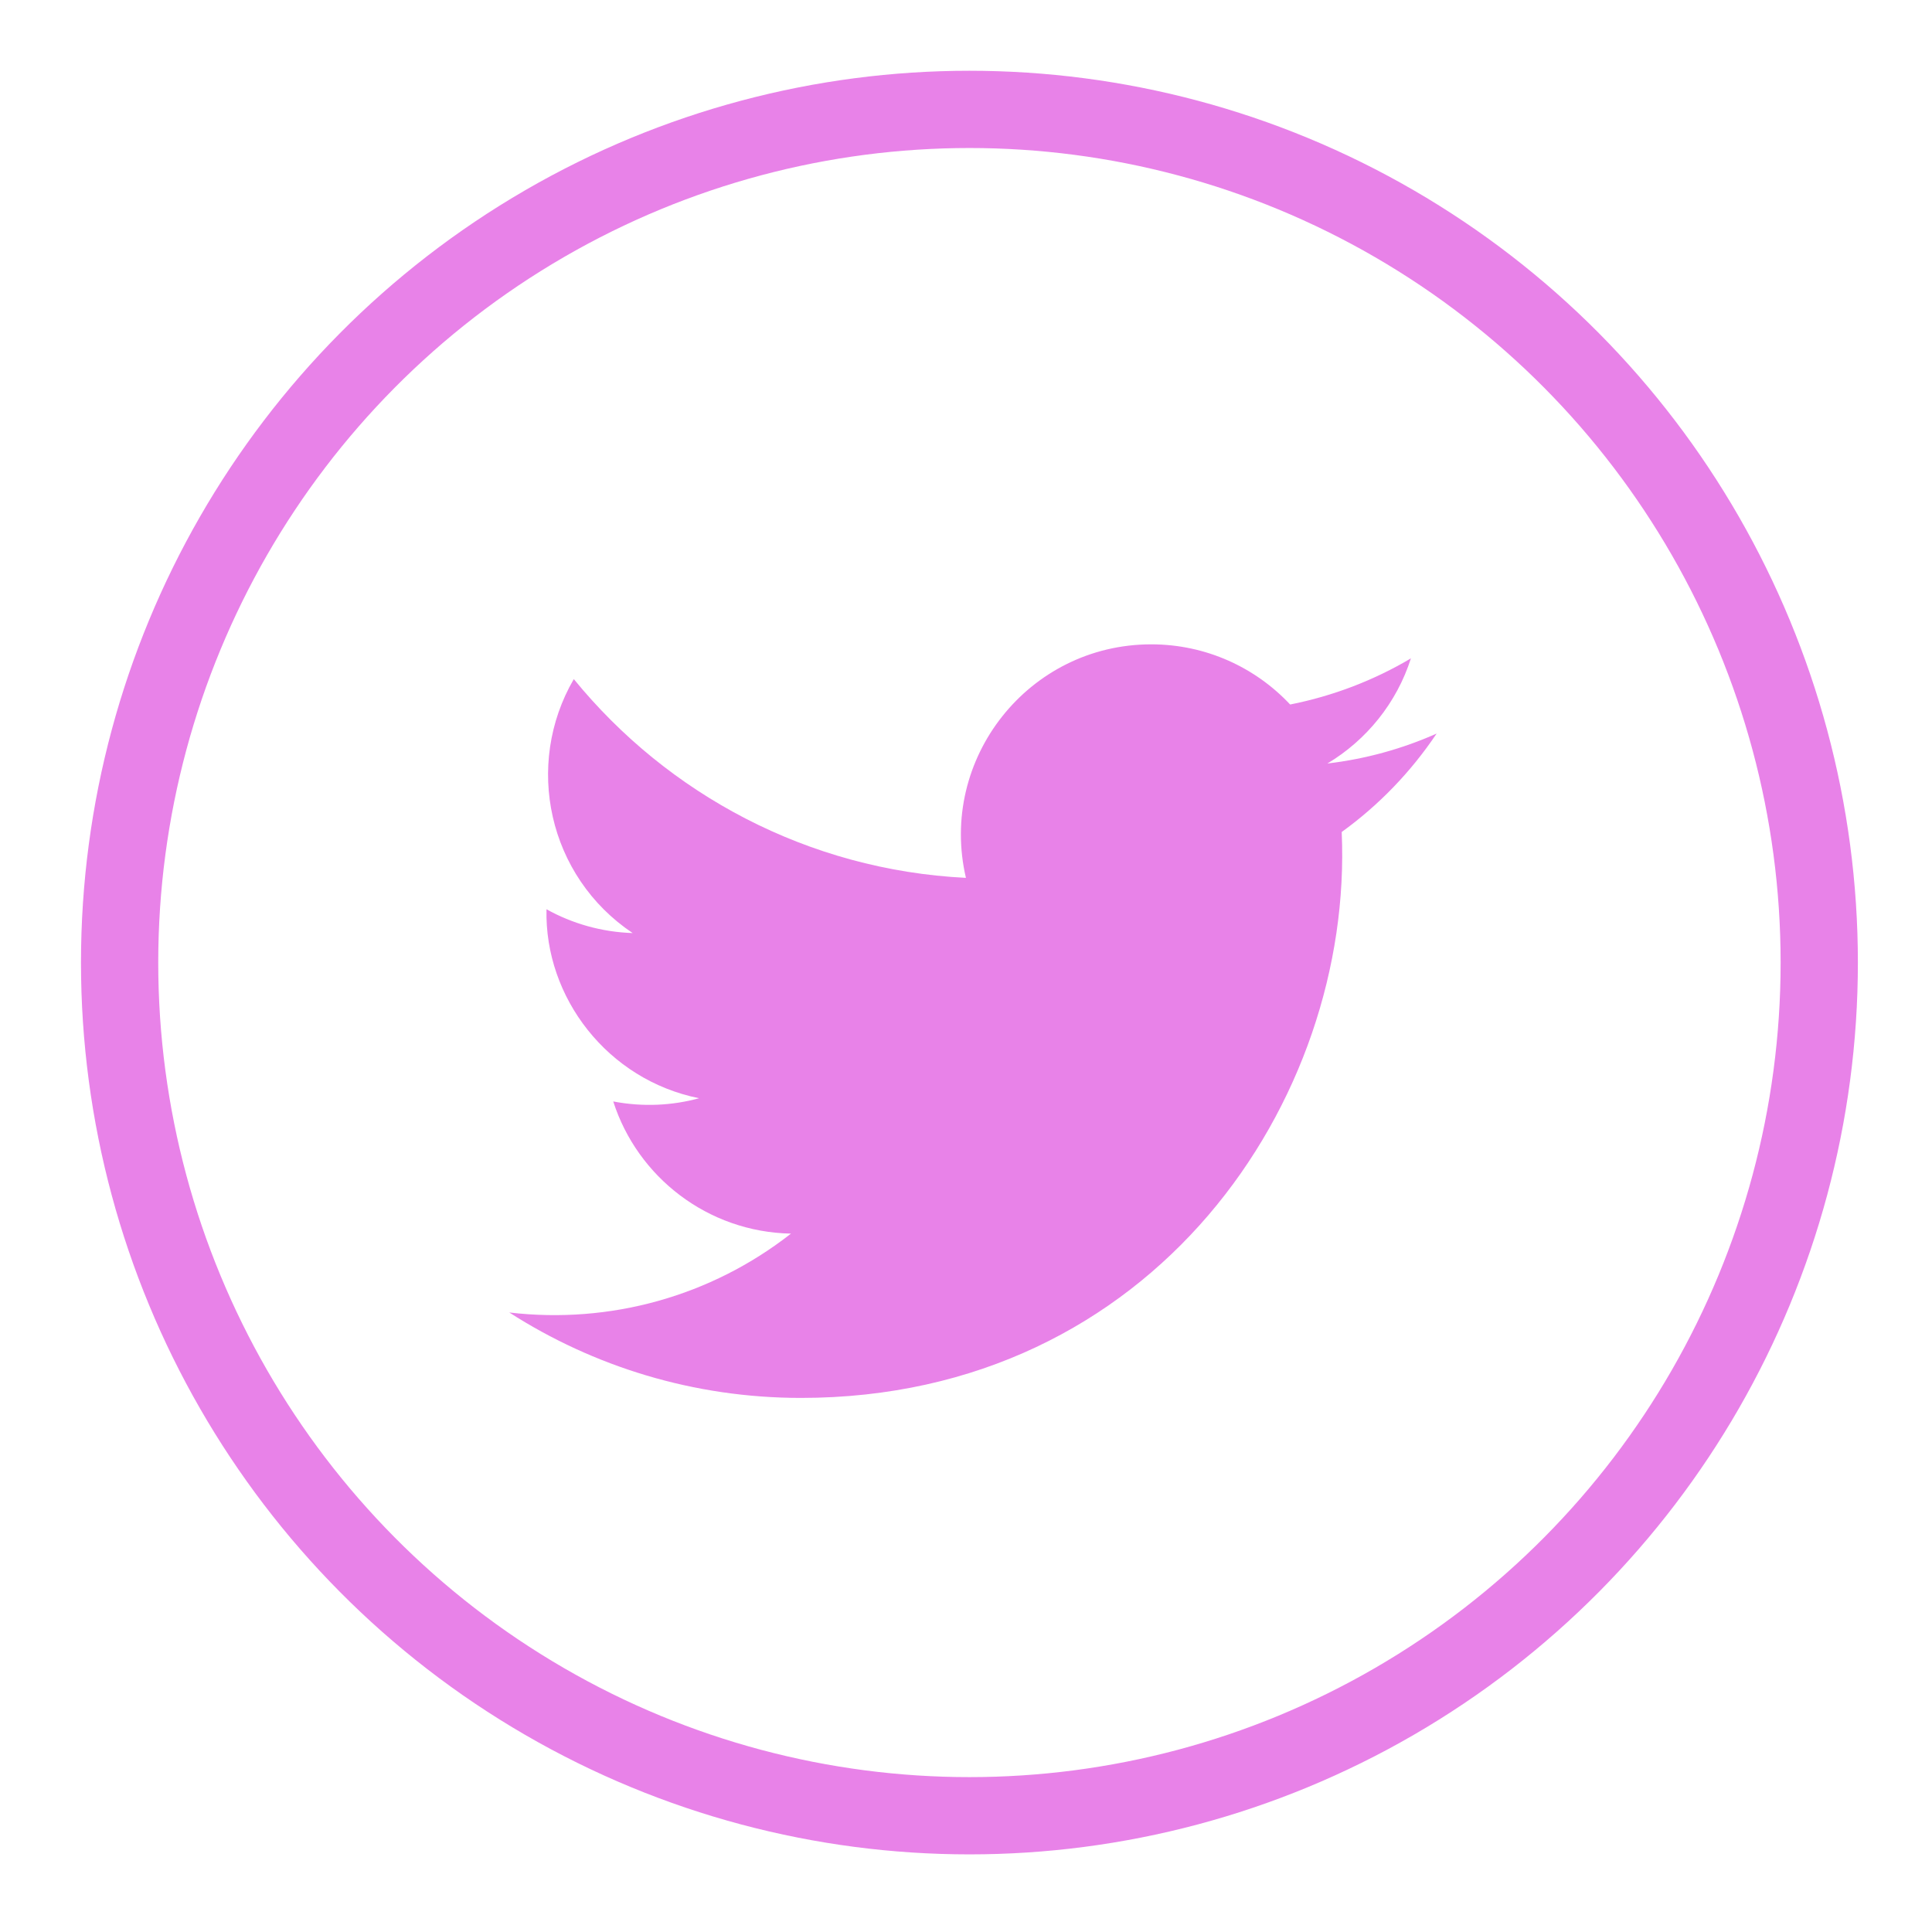 <?xml version="1.0" encoding="UTF-8" standalone="no"?>
<svg
   xmlns:dc="http://purl.org/dc/elements/1.1/"
   xmlns:cc="http://creativecommons.org/ns#"
   xmlns:rdf="http://www.w3.org/1999/02/22-rdf-syntax-ns#"
   xmlns:svg="http://www.w3.org/2000/svg"
   xmlns="http://www.w3.org/2000/svg"
   xmlns:sodipodi="http://sodipodi.sourceforge.net/DTD/sodipodi-0.dtd"
   xmlns:inkscape="http://www.inkscape.org/namespaces/inkscape"
   width="50"
   height="50"
   viewBox="0 0 13.229 13.229"
   version="1.1"
   id="svg8"
   inkscape:version="1.0.2-2 (e86c870879, 2021-01-15)"
   sodipodi:docname="twitter-pink.svg">
  <defs
     id="defs2" />
  <sodipodi:namedview
     id="base"
     pagecolor="#ffffff"
     bordercolor="#666666"
     borderopacity="1.0"
     inkscape:pageopacity="0.0"
     inkscape:pageshadow="2"
     inkscape:zoom="7.9195959"
     inkscape:cx="23.637112"
     inkscape:cy="22.915323"
     inkscape:document-units="mm"
     inkscape:current-layer="layer1"
     inkscape:document-rotation="0"
     showgrid="false"
     units="px"
     inkscape:window-width="1920"
     inkscape:window-height="1017"
     inkscape:window-x="-8"
     inkscape:window-y="-8"
     inkscape:window-maximized="1" />
  <g
     inkscape:label="Layer 1"
     inkscape:groupmode="layer"
     id="layer1">
    <ellipse
       style="fill:none;fill-rule:evenodd;stroke:#e882e8;stroke-width:0.529;stroke-opacity:1"
       id="path74"
       cx="6.638"
       cy="6.591"
       rx="5.819"
       ry="5.842" />
    <path
       d="M 9.837,5.023 C 9.603,5.127 9.352,5.197 9.089,5.228 9.358,5.067 9.564,4.812 9.661,4.508 9.41,4.657 9.131,4.765 8.834,4.824 8.597,4.571 8.258,4.412 7.883,4.412 c -0.841,0 -1.459,0.785 -1.269,1.599 -1.082,-0.054 -2.042,-0.573 -2.685,-1.361 -0.341,0.586 -0.177,1.351 0.403,1.739 -0.213,-0.007 -0.414,-0.065 -0.59,-0.163 -0.014,0.604 0.418,1.168 1.045,1.294 -0.183,0.05 -0.384,0.061 -0.588,0.022 0.166,0.518 0.647,0.894 1.217,0.905 -0.548,0.429 -1.238,0.621 -1.929,0.54 0.577,0.37 1.262,0.585 1.997,0.585 2.419,0 3.785,-2.043 3.703,-3.875 0.255,-0.184 0.475,-0.413 0.65,-0.674 z"
       id="path923"
       style="fill:#e882e8;fill-opacity:1;stroke-width:0.265" />
  </g>
</svg>
